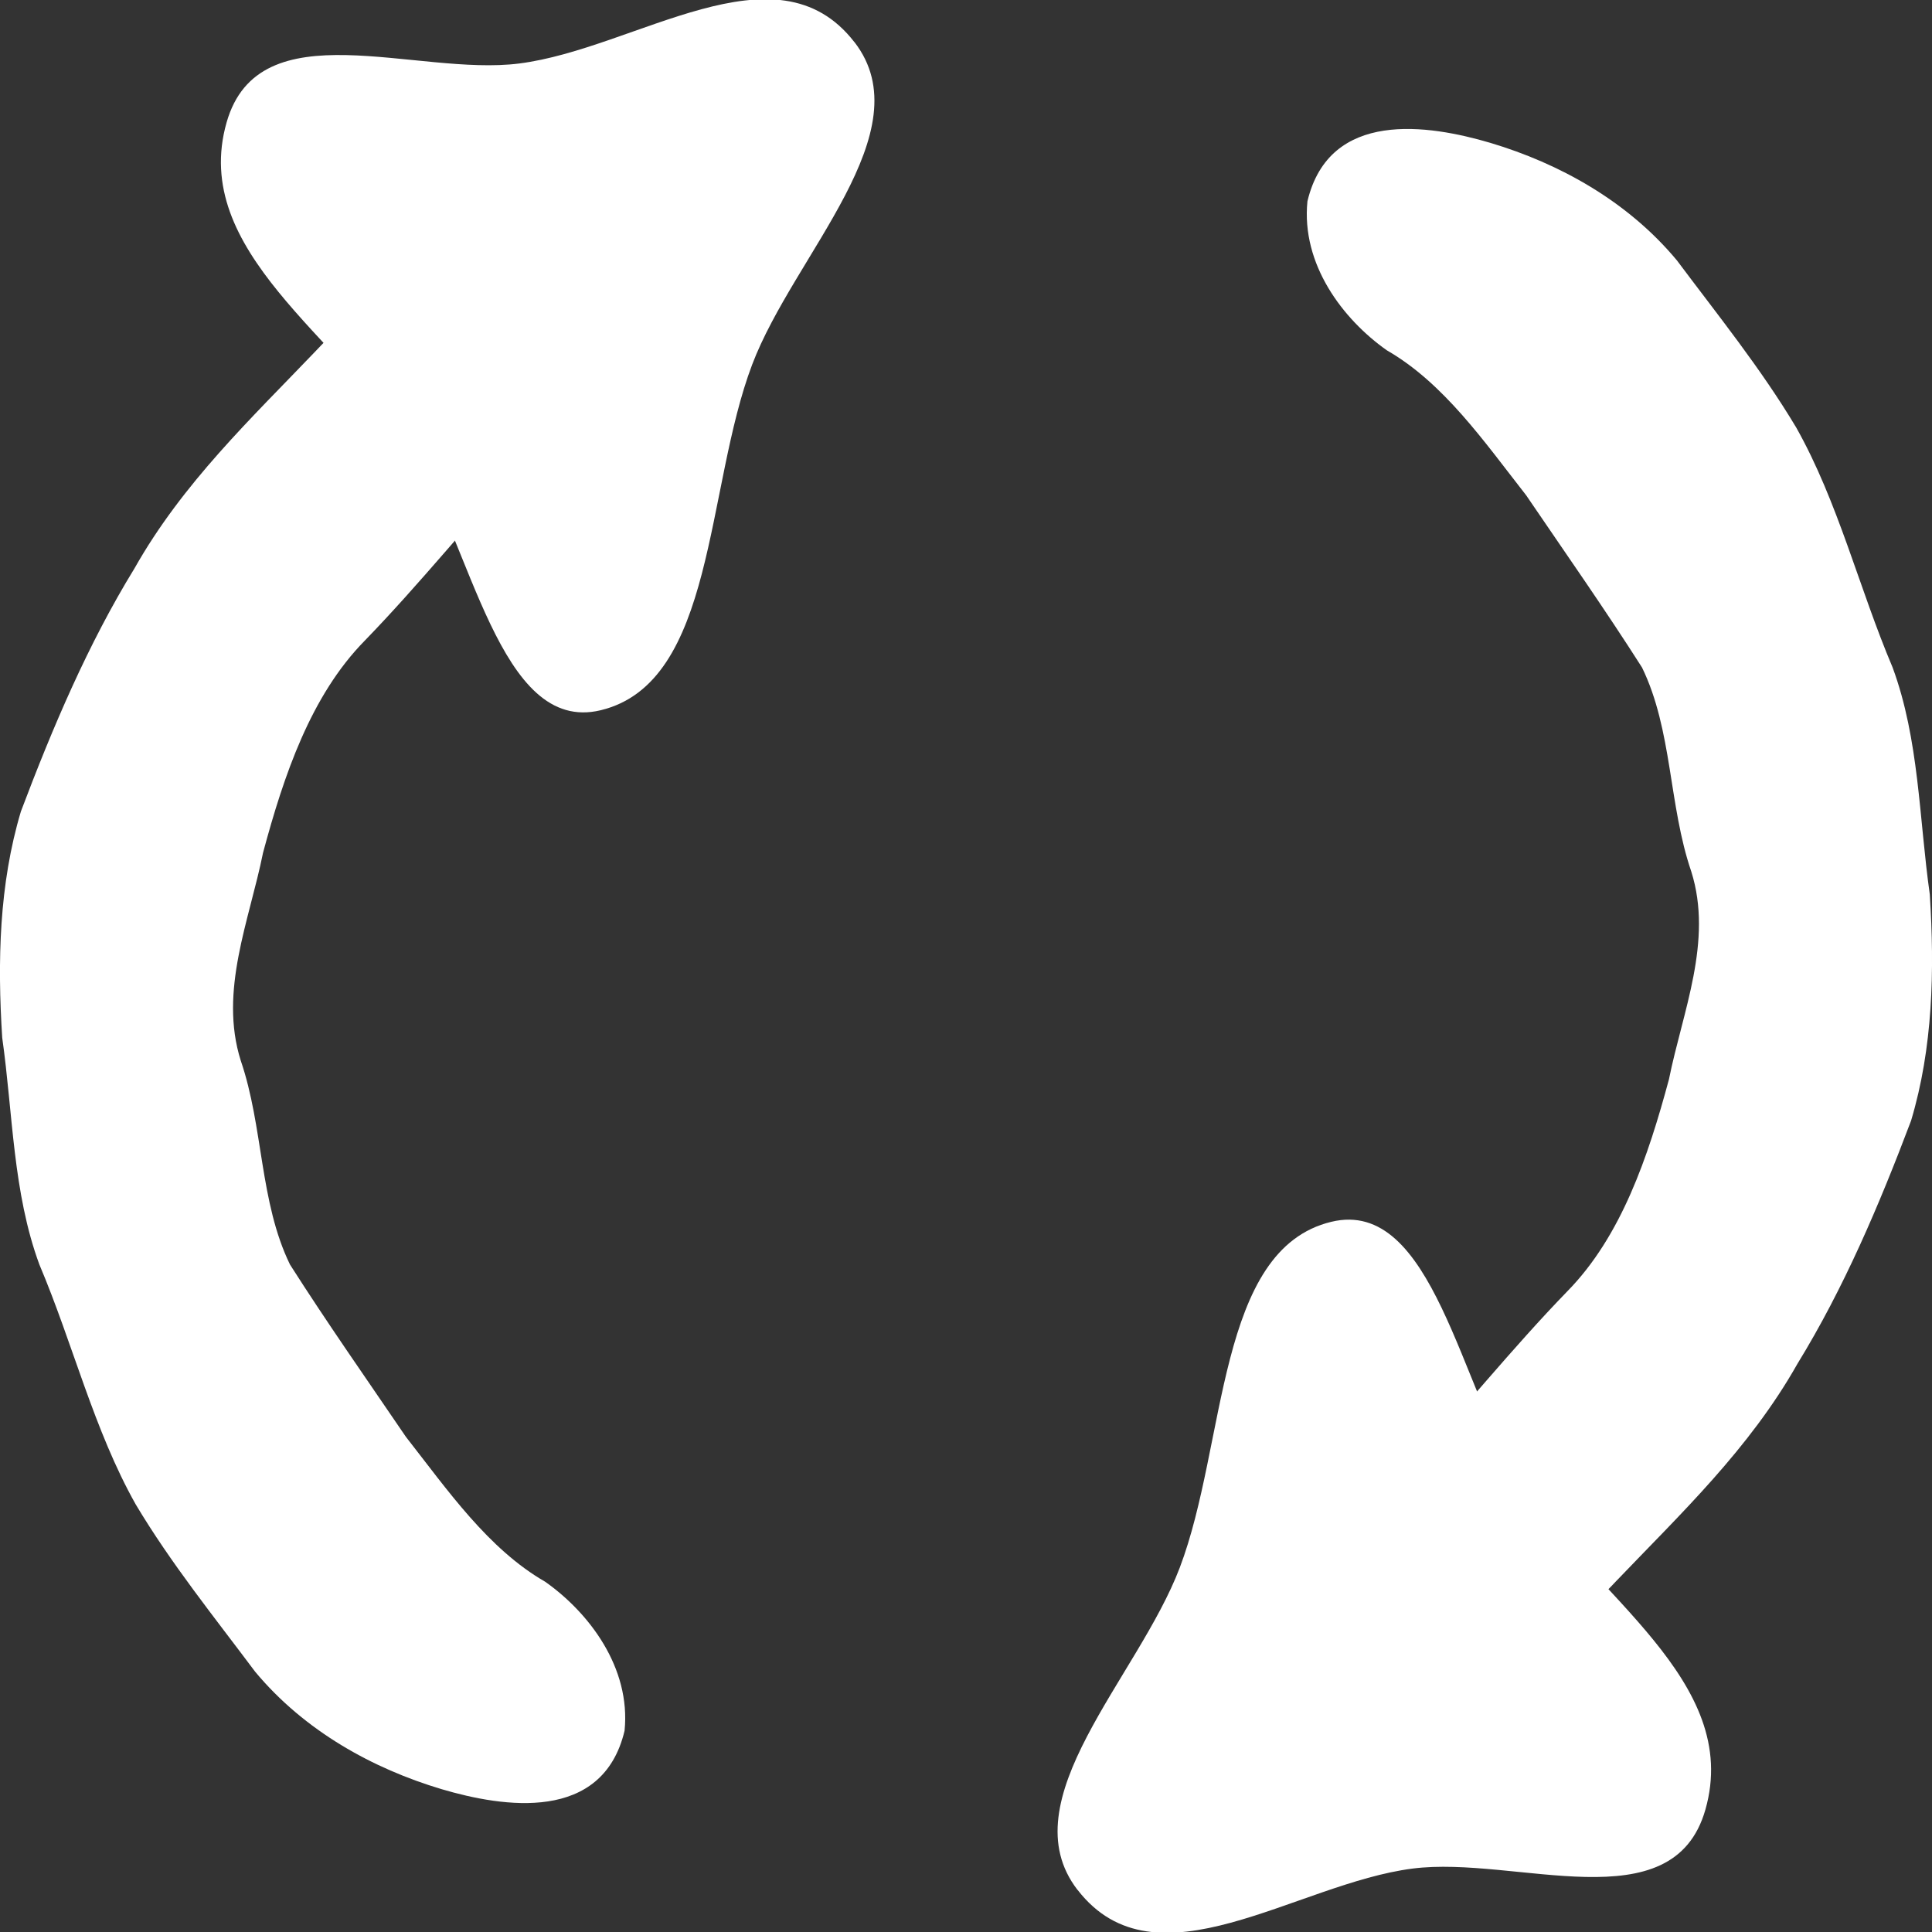 <?xml version="1.0" encoding="UTF-8" standalone="no"?>
<!-- Created with Inkscape (http://www.inkscape.org/) -->

<svg
   xmlns:osb="http://www.openswatchbook.org/uri/2009/osb"
   xmlns:dc="http://purl.org/dc/elements/1.1/"
   xmlns:cc="http://creativecommons.org/ns#"
   xmlns:rdf="http://www.w3.org/1999/02/22-rdf-syntax-ns#"
   xmlns:svg="http://www.w3.org/2000/svg"
   xmlns="http://www.w3.org/2000/svg"
   xmlns:sodipodi="http://sodipodi.sourceforge.net/DTD/sodipodi-0.dtd"
   xmlns:inkscape="http://www.inkscape.org/namespaces/inkscape"
   width="48"
   height="48"
   id="svg2"
   version="1.1"
   inkscape:version="0.48.4 r9939"
   sodipodi:docname="shutdown.svg">
  <rect width="100%" height="100%" fill="#333333" stroke="none"/>
  <defs
     id="defs4">
    <linearGradient
       id="linearGradient5233">
      <stop
         style="stop-color:#000000;stop-opacity:1;"
         offset="0"
         id="stop5235" />
      <stop
         style="stop-color:#000000;stop-opacity:0;"
         offset="1"
         id="stop5237" />
    </linearGradient>
    <linearGradient
       id="linearGradient3793"
       osb:paint="solid">
      <stop
         style="stop-color:#000000;stop-opacity:1;"
         offset="0"
         id="stop3795" />
    </linearGradient>
    <linearGradient
       id="linearGradient2989">
      <stop
         style="stop-color:#000000;stop-opacity:0;"
         offset="0"
         id="stop2991" />
      <stop
         style="stop-color:#ffff00;stop-opacity:0;"
         offset="1"
         id="stop2993" />
    </linearGradient>
  </defs>
  <sodipodi:namedview
     id="base"
     pagecolor="#ffffff"
     bordercolor="#666666"
     borderopacity="1.0"
     inkscape:pageopacity="0.0"
     inkscape:pageshadow="2"
     inkscape:zoom="7.9195959"
     inkscape:cx="-2.8462562"
     inkscape:cy="21.478153"
     inkscape:document-units="px"
     inkscape:current-layer="layer1"
     showgrid="false"
     inkscape:object-nodes="false"
     inkscape:window-width="1366"
     inkscape:window-height="706"
     inkscape:window-x="0"
     inkscape:window-y="27"
     inkscape:window-maximized="1" />
  <g
     inkscape:label="Capa 1"
     inkscape:groupmode="layer"
     id="layer1"
     transform="translate(0,-1004.362)">
    <path
       style="fill:#ffffff;fill-opacity:1;stroke:none"
       inkscape:transform-center-x="-4.4680023"
       inkscape:transform-center-y="5.3728849"
       d="m 12.821,1010.371 c -1.869,0.196 -3.606,1.244 -4.97,2.705 -1.606,1.679 -3.314,3.289 -4.509,5.406 -1.149,1.87 -2.03,3.941 -2.822,6.038 -0.543,1.813 -0.586,3.728 -0.465,5.623 0.268,1.891 0.262,3.843 0.924,5.638 0.835,1.97 1.353,4.112 2.395,5.961 0.88,1.472 1.951,2.797 2.964,4.152 1.232,1.48 2.928,2.409 4.632,2.919 1.539,0.455 4.001,0.839 4.547,-1.45 0.159,-1.569 -0.882,-2.934 -1.972,-3.703 -1.415,-0.814 -2.419,-2.269 -3.461,-3.601 -0.966,-1.42 -1.954,-2.827 -2.879,-4.279 -0.758,-1.555 -0.659,-3.419 -1.224,-5.069 -0.546,-1.731 0.217,-3.484 0.554,-5.162 0.518,-1.925 1.184,-3.903 2.526,-5.269 1.377,-1.419 2.63,-2.988 3.977,-4.443 1.106,-1.05 2.025,-2.633 1.466,-4.347 -0.28,-0.724 -0.97,-1.374 -1.684,-1.12 z"
       id="rect5345"
       inkscape:connector-curvature="0" />
    <path
       sodipodi:type="star"
       style="fill:#ffffff;fill-opacity:1;stroke:none"
       id="path5347"
       sodipodi:sides="3"
       sodipodi:cx="-78.39286"
       sodipodi:cy="-10.571429"
       sodipodi:r1="5.5472231"
       sodipodi:r2="3.0691614"
       sodipodi:arg1="-1.5063695"
       sodipodi:arg2="-0.5544997"
       inkscape:flatsided="false"
       inkscape:rounded="0.35"
       inkscape:randomized="0"
       d="m -78.036,-16.107 c 1.581,-0.049 1.551,2.501 2.252,3.92 0.792,1.601 2.851,3.119 2.006,4.693 -0.748,1.394 -2.942,0.092 -4.521,-0.009 -1.783,-0.115 -4.127,0.91 -5.067,-0.609 -0.833,-1.345 1.391,-2.594 2.269,-3.91 0.991,-1.486 1.276,-4.029 3.061,-4.084 z"
       transform="matrix(1.05,1.445,-1.251,1.213,83.016,1137.707)"
       inkscape:transform-center-x="-11.219769"
       inkscape:transform-center-y="-2.1561412" />
    <path
       id="path5364"
       d="m 35.179,1046.354 c 1.869,-0.196 3.606,-1.244 4.97,-2.705 1.606,-1.679 3.314,-3.289 4.509,-5.406 1.149,-1.87 2.03,-3.941 2.822,-6.038 0.543,-1.813 0.586,-3.728 0.465,-5.623 -0.268,-1.891 -0.262,-3.843 -0.924,-5.638 -0.835,-1.97 -1.353,-4.112 -2.395,-5.961 -0.88,-1.472 -1.951,-2.797 -2.964,-4.152 -1.232,-1.48 -2.928,-2.409 -4.632,-2.919 -1.539,-0.455 -4.001,-0.84 -4.547,1.45 -0.159,1.569 0.882,2.934 1.972,3.703 1.415,0.814 2.419,2.269 3.461,3.601 0.966,1.42 1.954,2.827 2.879,4.279 0.758,1.555 0.659,3.419 1.224,5.069 0.546,1.731 -0.217,3.484 -0.554,5.162 -0.518,1.925 -1.184,3.903 -2.526,5.269 -1.377,1.419 -2.63,2.988 -3.977,4.443 -1.106,1.05 -2.025,2.633 -1.466,4.347 0.28,0.724 0.97,1.374 1.684,1.12 z"
       inkscape:transform-center-y="-0.77959894"
       inkscape:transform-center-x="-10.251643"
       style="fill:#ffffff;fill-opacity:1;stroke:none"
       inkscape:connector-curvature="0" />
    <path
       inkscape:transform-center-y="15.735001"
       inkscape:transform-center-x="-4.4540386"
       transform="matrix(-1.05,-1.445,1.251,-1.213,-35.016,919.018)"
       d="m -78.036,-16.107 c 1.581,-0.049 1.551,2.501 2.252,3.92 0.792,1.601 2.851,3.119 2.006,4.693 -0.748,1.394 -2.942,0.092 -4.521,-0.009 -1.783,-0.115 -4.127,0.91 -5.067,-0.609 -0.833,-1.345 1.391,-2.594 2.269,-3.91 0.991,-1.486 1.276,-4.029 3.061,-4.084 z"
       inkscape:randomized="0"
       inkscape:rounded="0.35"
       inkscape:flatsided="false"
       sodipodi:arg2="-0.5544997"
       sodipodi:arg1="-1.5063695"
       sodipodi:r2="3.0691614"
       sodipodi:r1="5.5472231"
       sodipodi:cy="-10.571429"
       sodipodi:cx="-78.39286"
       sodipodi:sides="3"
       id="path5366"
       style="fill:#ffffff;fill-opacity:1;stroke:none"
       sodipodi:type="star" />
  </g>
</svg>
